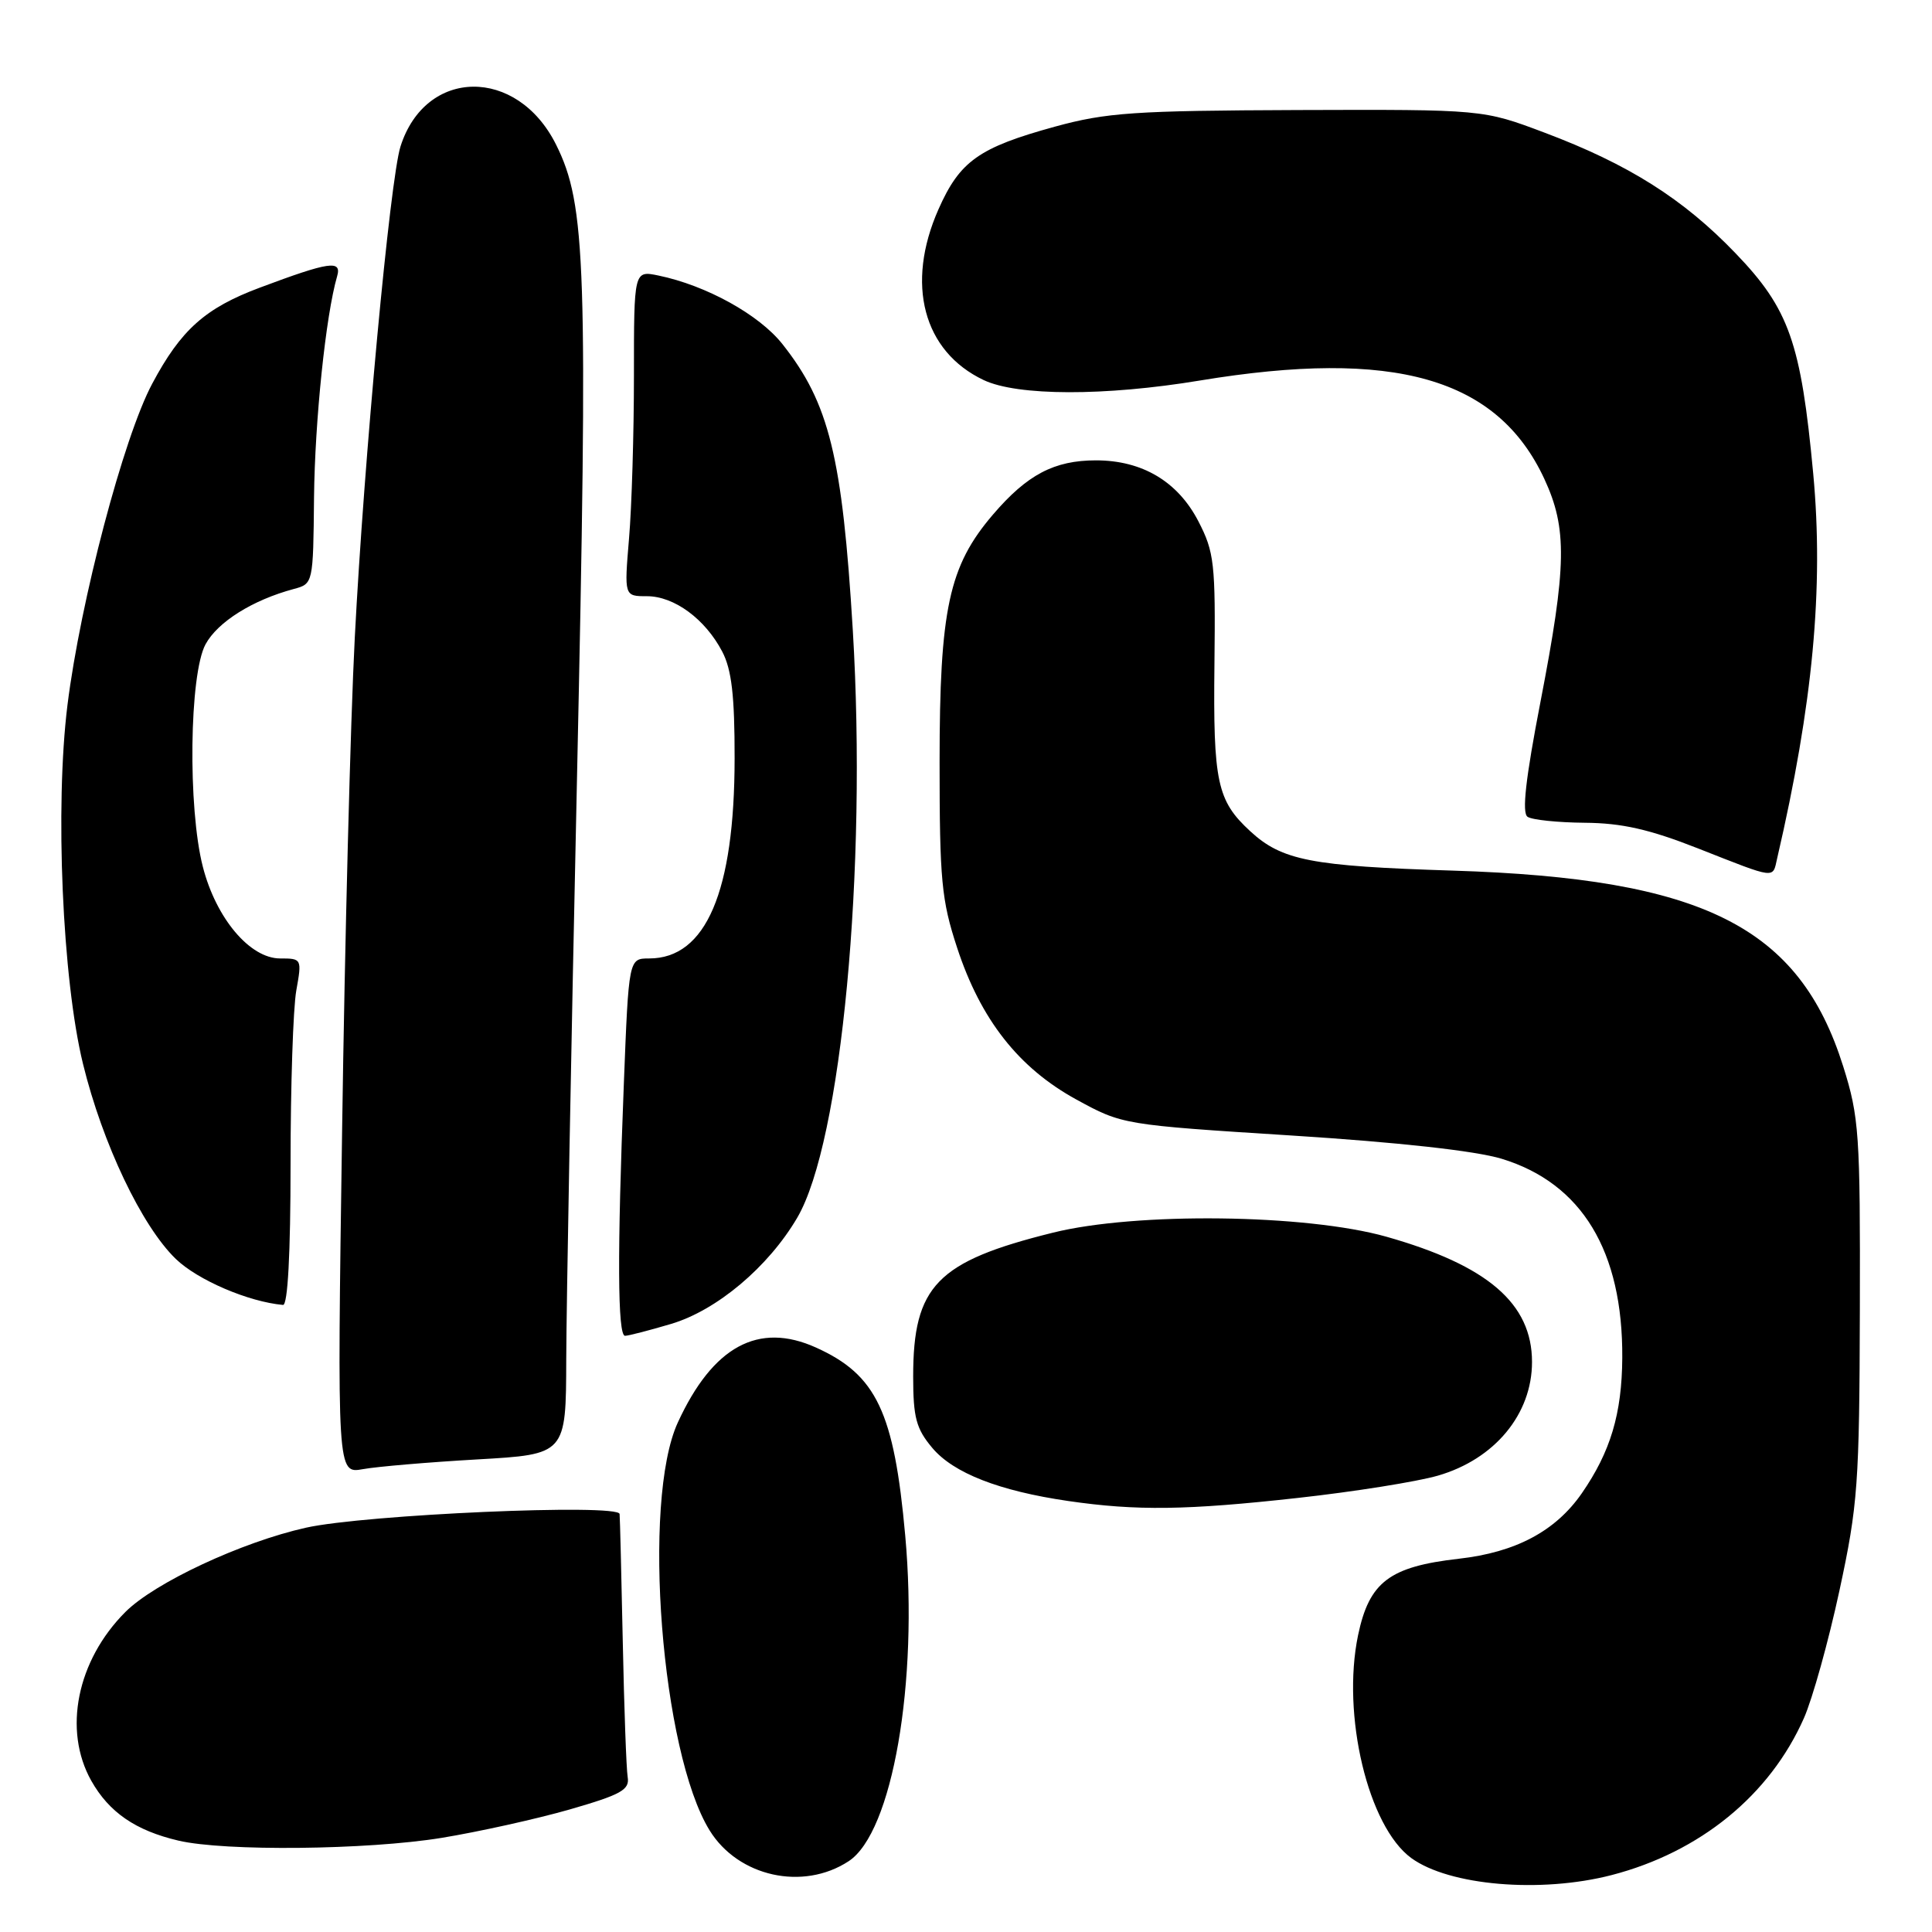 <?xml version="1.0" encoding="UTF-8" standalone="no"?>
<!DOCTYPE svg PUBLIC "-//W3C//DTD SVG 1.1//EN" "http://www.w3.org/Graphics/SVG/1.1/DTD/svg11.dtd" >
<svg xmlns="http://www.w3.org/2000/svg" xmlns:xlink="http://www.w3.org/1999/xlink" version="1.1" viewBox="0 0 256 256">
 <g >
 <path fill="currentColor"
d=" M 213.54 248.46 C 225.26 245.42 234.51 237.88 239.03 227.66 C 240.17 225.08 242.29 217.47 243.74 210.74 C 246.18 199.42 246.38 196.62 246.44 173.50 C 246.50 150.23 246.34 148.00 244.24 141.32 C 238.41 122.78 225.70 116.40 192.50 115.36 C 173.74 114.77 169.86 114.02 165.65 110.13 C 161.27 106.09 160.74 103.63 160.92 88.00 C 161.07 74.66 160.90 73.15 158.79 69.07 C 156.06 63.80 151.35 61.00 145.22 61.00 C 139.69 61.00 136.10 62.89 131.56 68.20 C 125.73 75.01 124.50 80.72 124.50 101.00 C 124.50 116.60 124.75 119.27 126.82 125.57 C 129.94 135.10 134.98 141.51 142.62 145.69 C 148.73 149.03 148.78 149.04 171.12 150.46 C 185.31 151.36 195.50 152.49 198.97 153.54 C 209.60 156.78 215.05 165.78 214.96 179.93 C 214.91 187.34 213.40 192.37 209.59 197.88 C 206.11 202.89 200.84 205.69 193.31 206.54 C 184.10 207.59 181.43 209.61 179.95 216.68 C 177.75 227.24 181.28 242.02 187.00 246.20 C 192.03 249.86 204.13 250.89 213.54 248.46 Z  M 112.45 246.62 C 118.25 242.83 121.70 222.95 119.95 203.50 C 118.48 187.11 116.14 182.17 108.13 178.56 C 100.49 175.11 94.45 178.40 89.81 188.50 C 85.03 198.91 87.63 232.19 94.03 242.54 C 97.82 248.68 106.41 250.58 112.45 246.62 Z  M 58.50 243.53 C 63.45 242.72 71.10 241.02 75.50 239.76 C 82.32 237.79 83.45 237.16 83.17 235.47 C 82.99 234.39 82.70 226.30 82.52 217.50 C 82.34 208.70 82.15 201.10 82.10 200.61 C 81.94 199.21 48.36 200.68 40.53 202.43 C 31.99 204.34 20.50 209.71 16.61 213.60 C 10.19 220.03 8.33 229.25 12.09 235.95 C 14.45 240.14 17.96 242.56 23.64 243.89 C 29.75 245.33 48.66 245.13 58.50 243.53 Z  M 172.00 198.48 C 179.43 197.66 187.76 196.33 190.53 195.53 C 198.06 193.35 203.00 187.38 203.00 180.47 C 203.00 172.72 197.12 167.67 183.70 163.87 C 173.06 160.87 150.53 160.59 139.50 163.34 C 124.14 167.15 121.00 170.39 121.00 182.39 C 121.00 187.84 121.40 189.32 123.53 191.85 C 126.33 195.19 132.40 197.56 141.54 198.89 C 150.61 200.21 157.23 200.12 172.00 198.48 Z  M 63.25 193.38 C 75.00 192.71 75.00 192.71 75.03 180.10 C 75.05 173.17 75.68 138.64 76.45 103.36 C 77.92 35.13 77.66 27.14 73.68 19.16 C 68.52 8.82 56.39 8.96 53.07 19.40 C 51.68 23.77 48.24 60.75 47.01 84.50 C 46.44 95.50 45.68 124.93 45.33 149.89 C 44.67 195.28 44.67 195.28 48.09 194.67 C 49.96 194.33 56.79 193.75 63.25 193.38 Z  M 88.91 175.43 C 94.98 173.63 101.81 167.88 105.64 161.35 C 111.50 151.35 114.91 115.24 113.00 83.49 C 111.61 60.51 109.87 53.42 103.68 45.60 C 100.59 41.69 93.58 37.82 87.25 36.51 C 84.00 35.84 84.00 35.84 84.00 49.77 C 84.00 57.43 83.71 67.14 83.35 71.35 C 82.71 79.00 82.71 79.00 85.72 79.00 C 89.33 79.00 93.43 82.01 95.70 86.34 C 96.95 88.73 97.35 92.19 97.34 100.50 C 97.33 118.14 93.55 127.00 86.02 127.00 C 83.31 127.00 83.31 127.00 82.66 143.66 C 81.78 166.00 81.83 177.00 82.82 177.00 C 83.27 177.00 86.01 176.29 88.91 175.43 Z  M 38.50 154.25 C 38.50 143.94 38.84 133.59 39.26 131.25 C 40.01 127.05 39.99 127.00 37.12 127.00 C 33.11 127.00 28.63 121.68 26.88 114.86 C 24.87 107.06 25.09 89.35 27.23 85.38 C 28.84 82.41 33.46 79.51 38.94 78.04 C 41.49 77.36 41.50 77.30 41.61 65.93 C 41.72 55.71 43.17 41.76 44.67 36.61 C 45.31 34.42 43.65 34.66 34.44 38.11 C 27.19 40.82 23.98 43.69 20.17 50.84 C 16.37 57.95 10.66 79.64 8.94 93.42 C 7.27 106.87 8.26 129.79 11.00 140.98 C 13.59 151.55 18.79 162.47 23.30 166.82 C 26.20 169.62 32.92 172.50 37.50 172.91 C 38.13 172.97 38.50 166.14 38.50 154.25 Z  M 235.48 113.75 C 240.22 93.33 241.67 77.89 240.26 62.75 C 238.64 45.40 237.07 40.94 229.98 33.57 C 223.06 26.36 215.78 21.76 204.67 17.58 C 196.50 14.50 196.50 14.50 172.00 14.58 C 150.32 14.66 146.61 14.91 139.79 16.78 C 129.71 19.55 127.18 21.34 124.35 27.74 C 119.97 37.64 122.33 46.56 130.34 50.36 C 134.81 52.48 146.39 52.51 159.00 50.42 C 184.76 46.17 198.39 50.06 204.62 63.43 C 207.69 70.03 207.61 74.96 204.12 93.00 C 202.15 103.18 201.64 107.72 202.41 108.23 C 203.01 108.64 206.43 108.99 210.00 109.02 C 214.92 109.06 218.57 109.89 225.00 112.42 C 235.47 116.54 234.86 116.46 235.48 113.75 Z "/>
</g>
</svg>